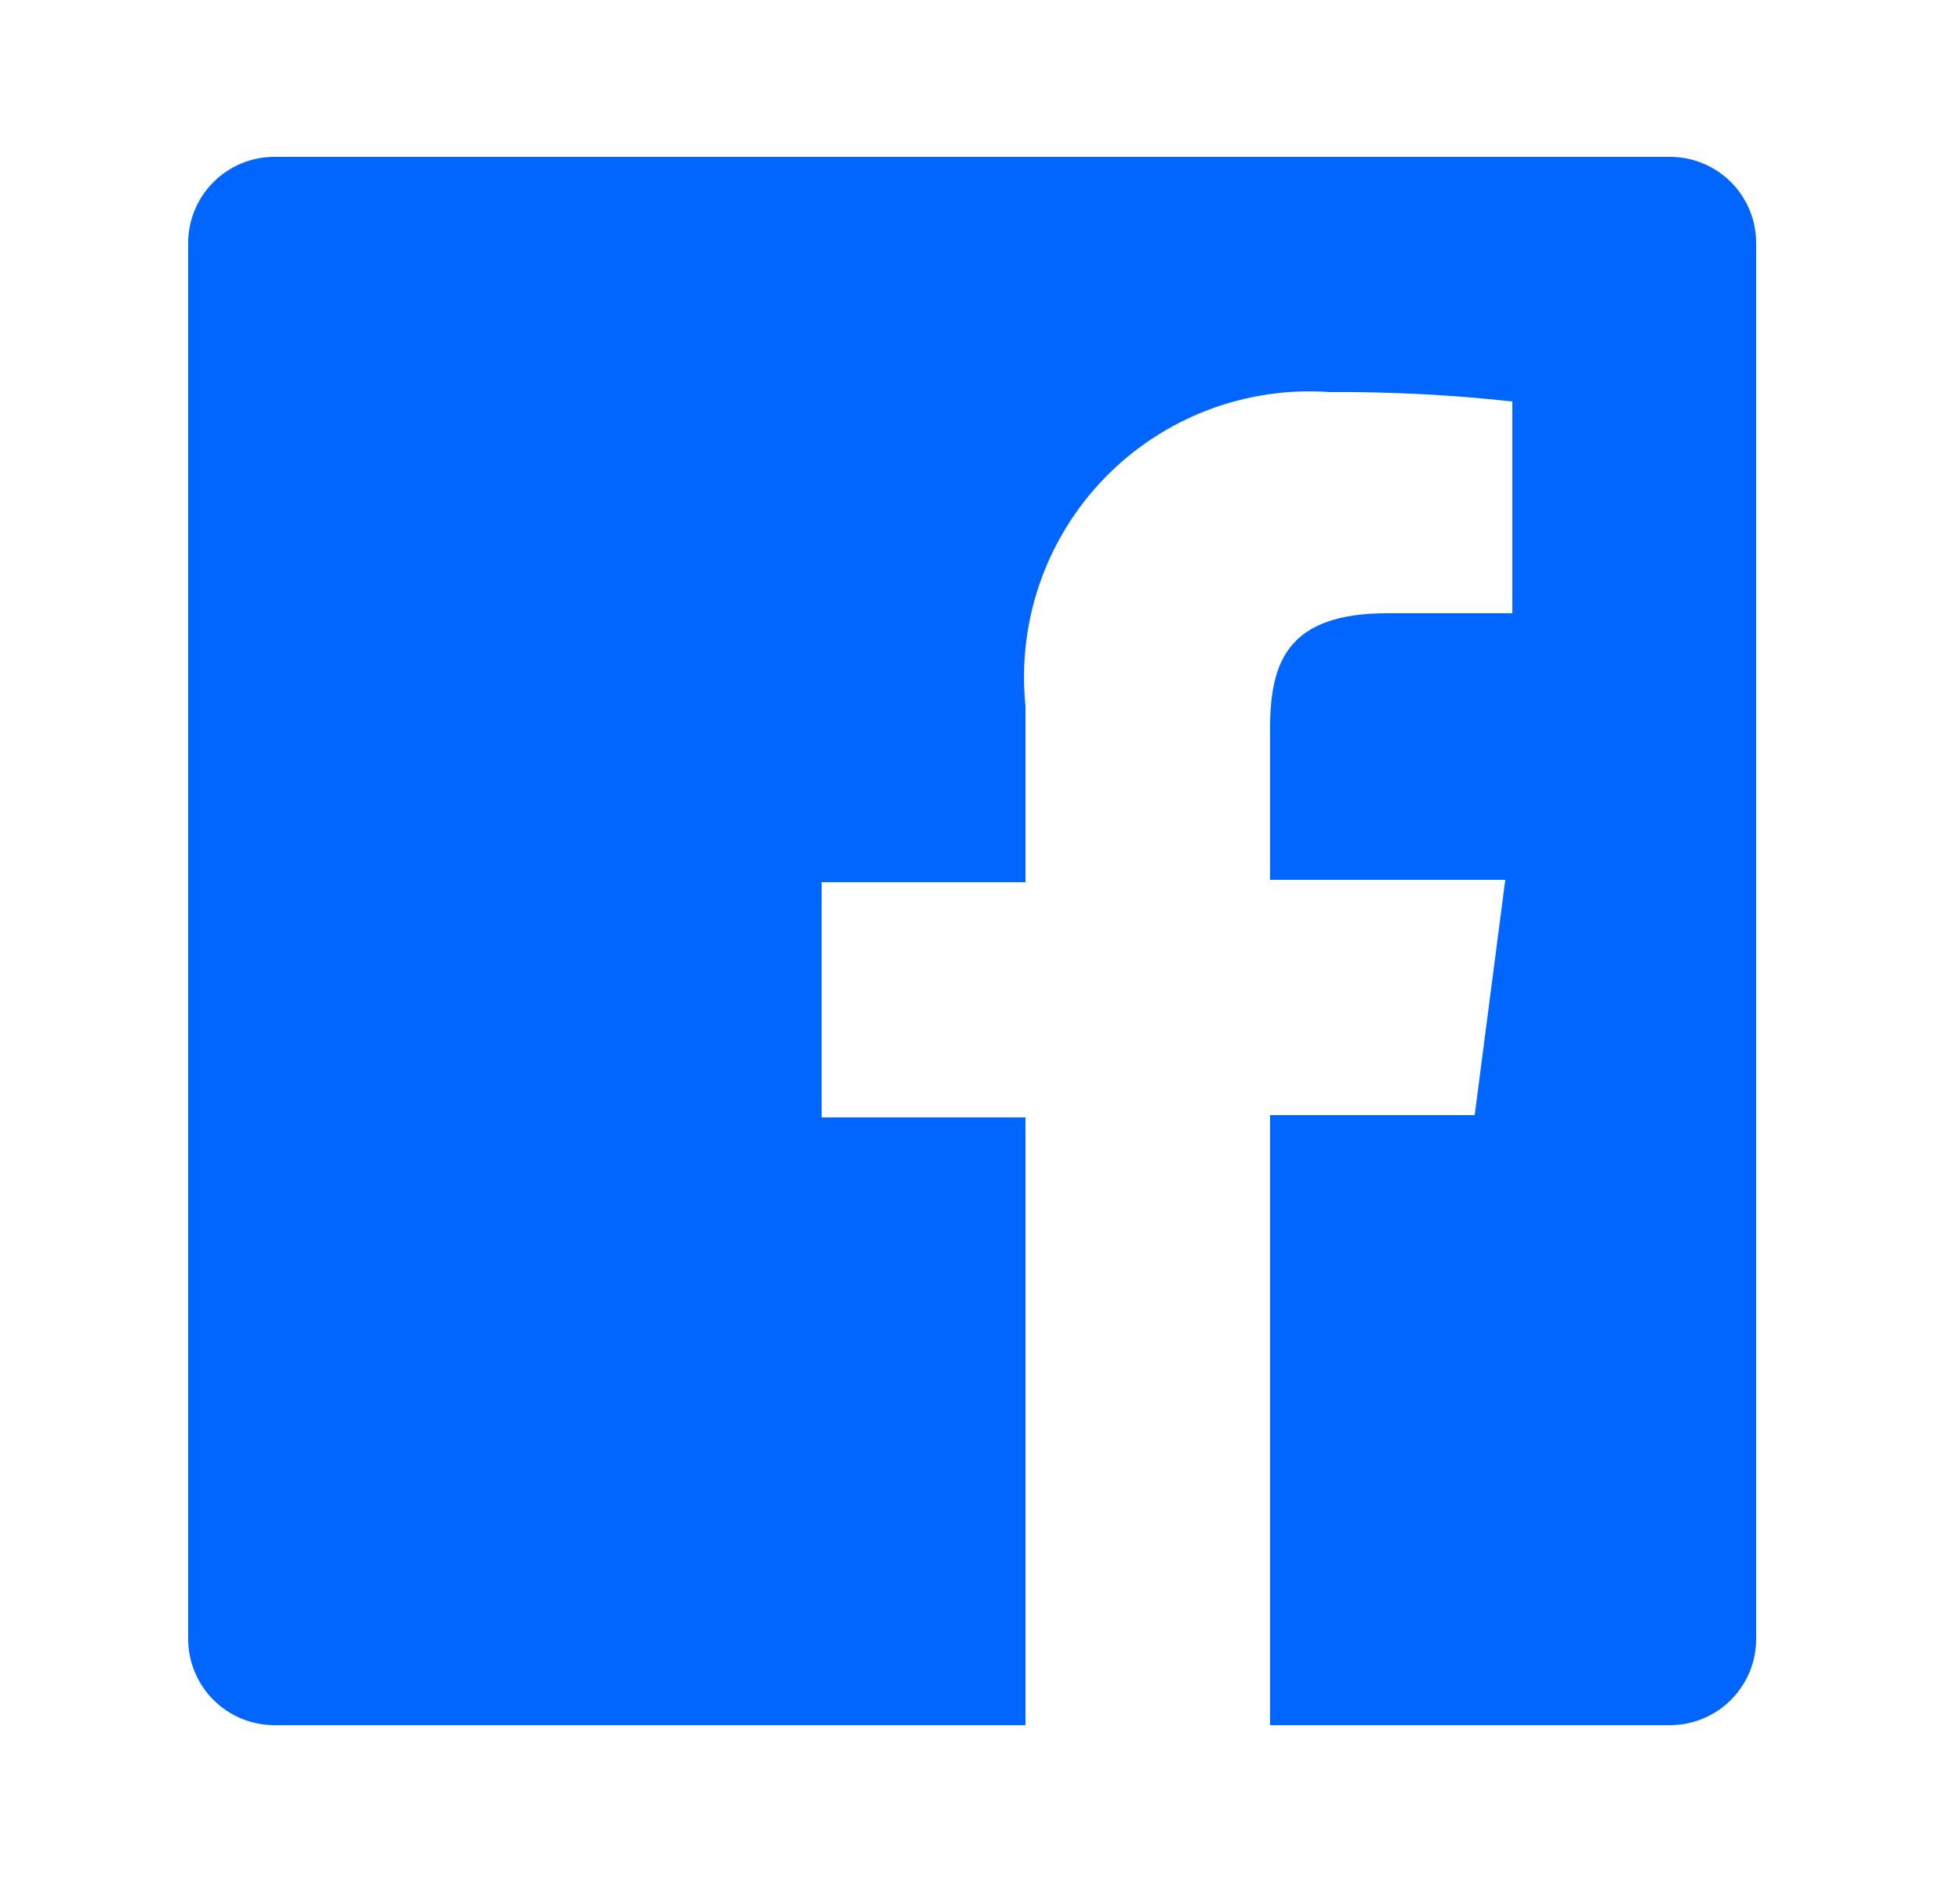 <svg width="25" height="24" viewBox="0 0 25 24" fill="none" xmlns="http://www.w3.org/2000/svg">
<path d="M21.3 2H3.5C3.209 2 2.929 2.116 2.723 2.322C2.516 2.528 2.4 2.808 2.4 3.1V20.9C2.4 21.044 2.429 21.188 2.484 21.321C2.539 21.454 2.62 21.576 2.723 21.678C2.825 21.78 2.946 21.861 3.079 21.916C3.213 21.971 3.356 22 3.5 22H13.08V14.25H10.48V11.25H13.08V9C13.027 8.472 13.089 7.938 13.263 7.437C13.437 6.935 13.719 6.478 14.089 6.096C14.459 5.715 14.907 5.42 15.403 5.23C15.899 5.041 16.431 4.962 16.96 5C17.739 4.995 18.517 5.035 19.29 5.12V7.82H17.7C16.44 7.82 16.2 8.42 16.2 9.29V11.22H19.2L18.81 14.22H16.2V22H21.3C21.445 22 21.588 21.971 21.721 21.916C21.855 21.861 21.976 21.78 22.078 21.678C22.18 21.576 22.261 21.454 22.317 21.321C22.372 21.188 22.4 21.044 22.4 20.9V3.1C22.4 2.956 22.372 2.813 22.317 2.679C22.261 2.546 22.18 2.424 22.078 2.322C21.976 2.22 21.855 2.139 21.721 2.084C21.588 2.028 21.445 2 21.3 2Z" fill="#0066FF"/>
</svg>
